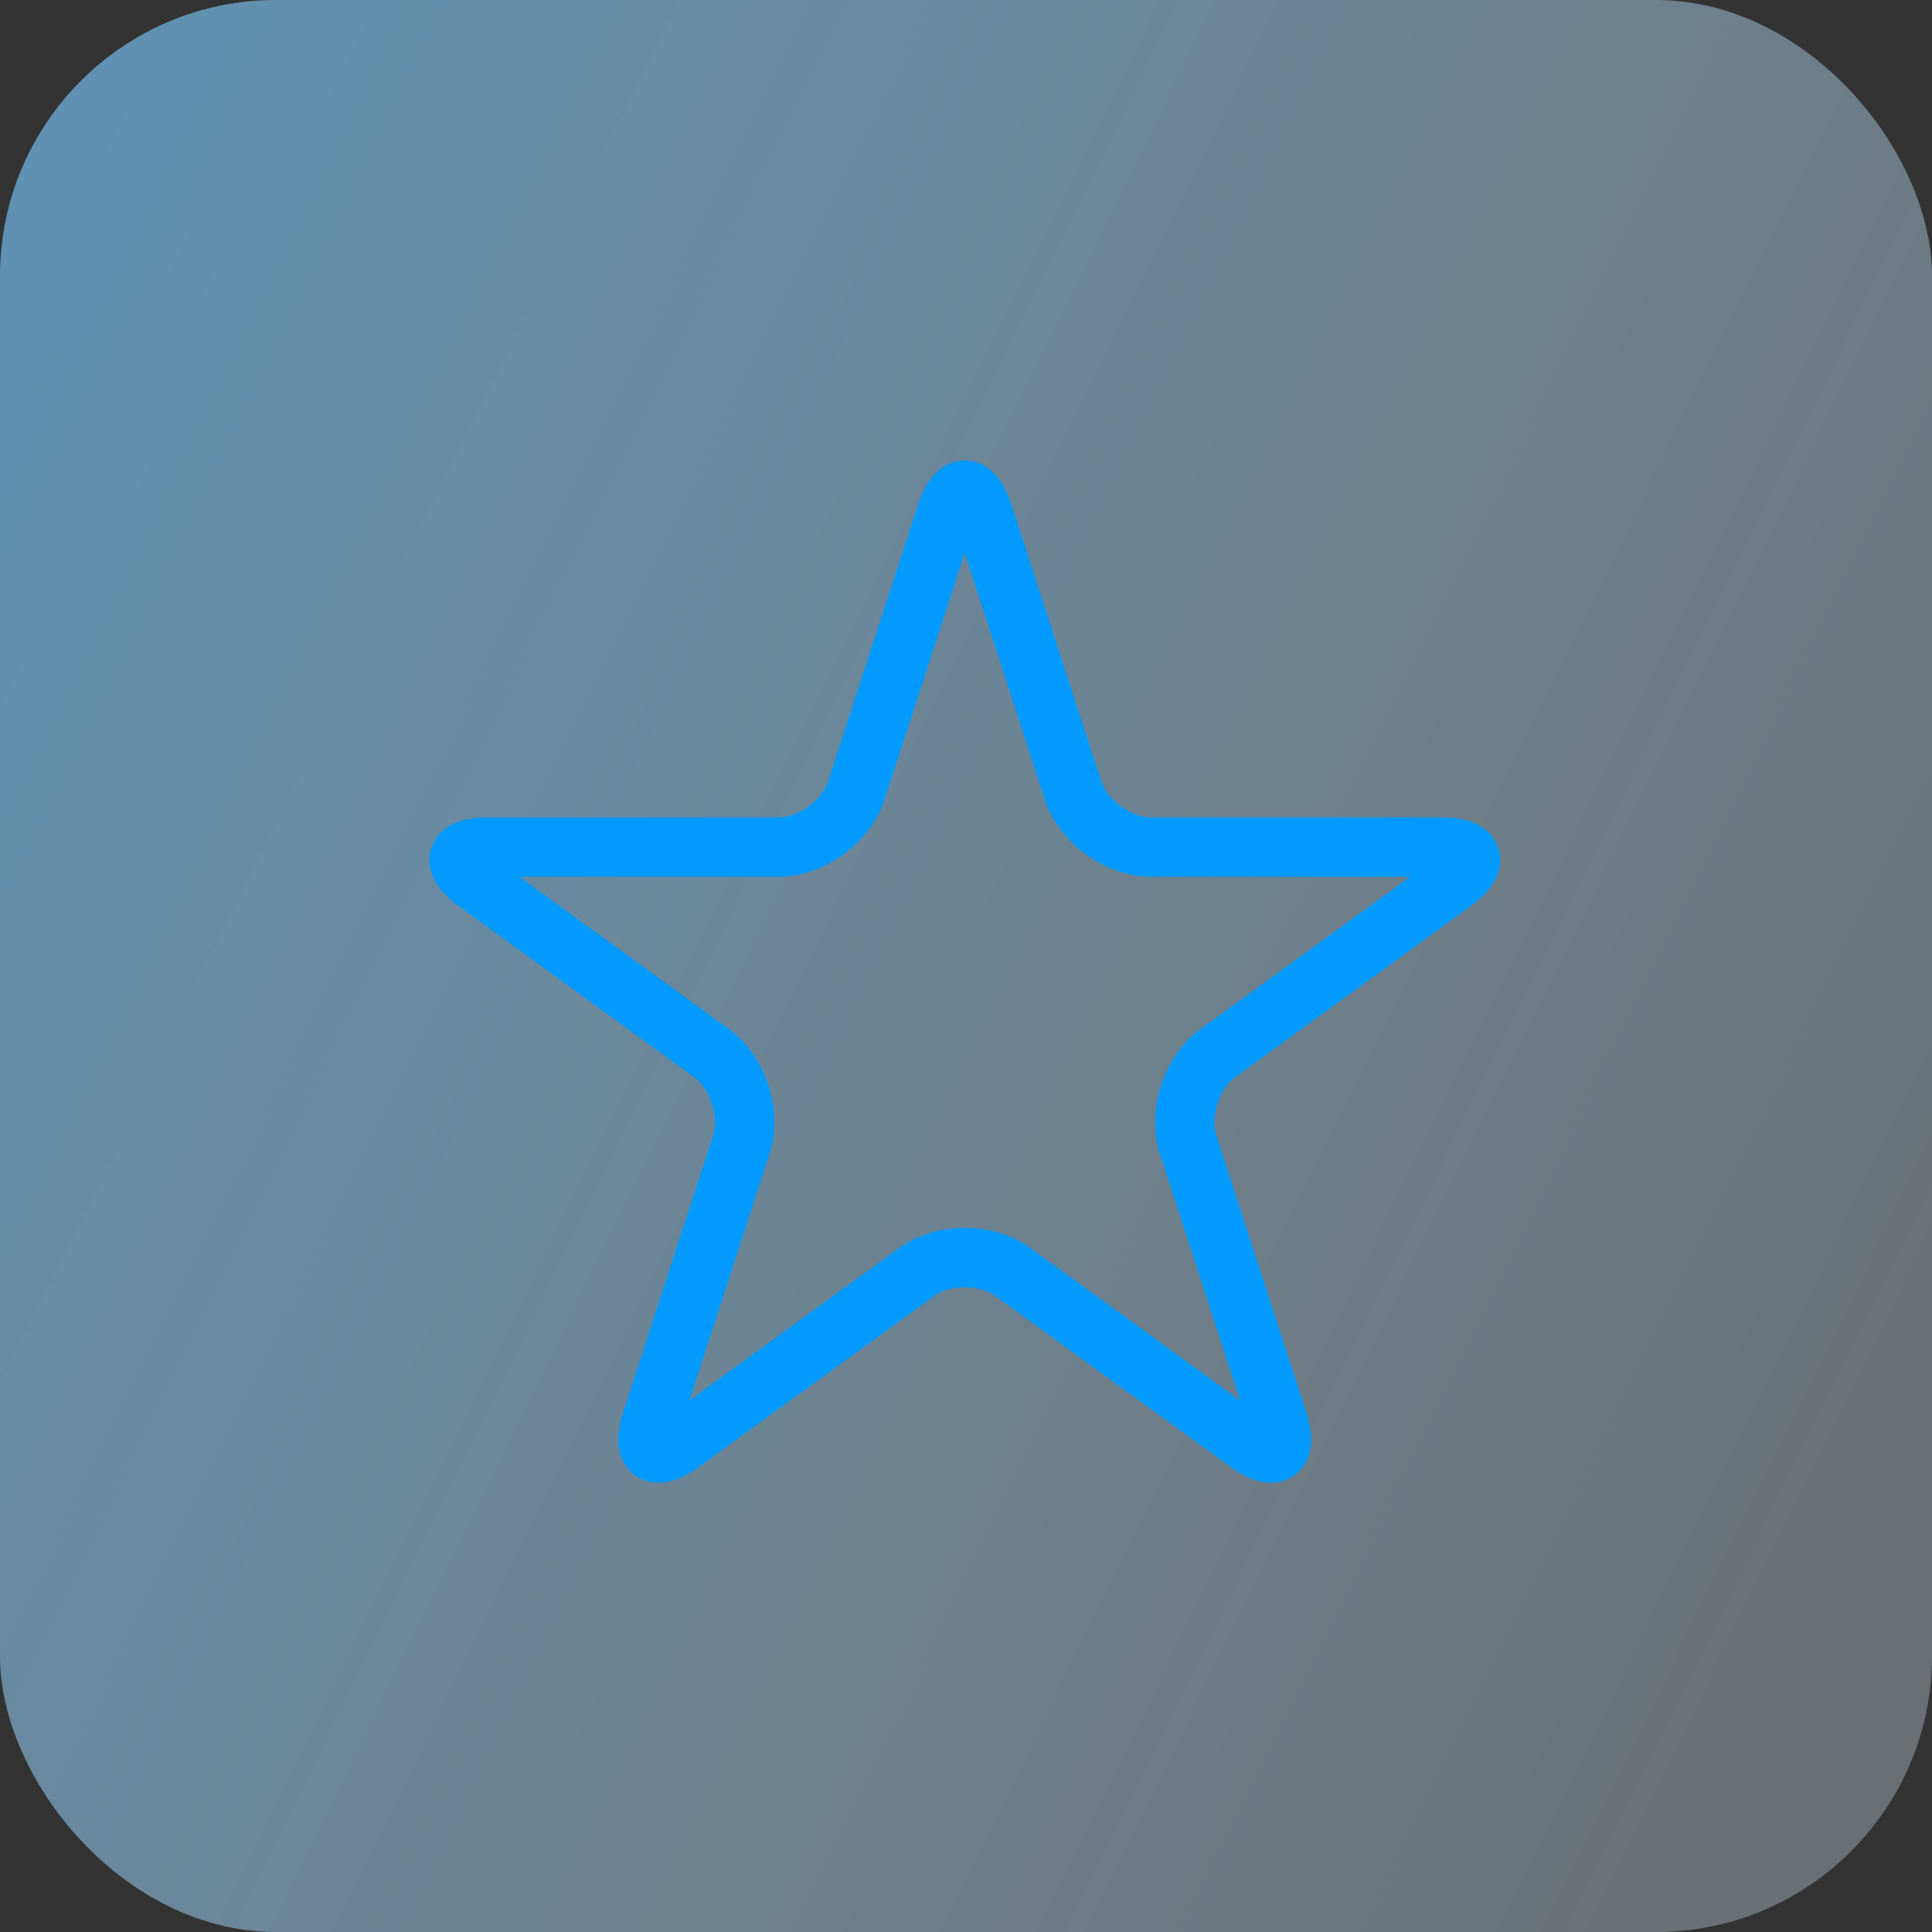 <?xml version="1.0" encoding="UTF-8"?>
<svg width="63px" height="63px" viewBox="0 0 63 63" version="1.1" xmlns="http://www.w3.org/2000/svg" xmlns:xlink="http://www.w3.org/1999/xlink">
    <rect x="0" y="0" width="63" height="63" fill="#333333" stroke="none"/>
    <!-- Generator: Sketch 52.6 (67491) - http://www.bohemiancoding.com/sketch -->
    <title>icon</title>
    <desc>Created with Sketch.</desc>
    <defs>
        <linearGradient x1="139.224%" y1="90.882%" x2="-135.569%" y2="-43.849%" id="linearGradient-1">
            <stop stop-color="#FFFFFF" stop-opacity="0.219" offset="0%"></stop>
            <stop stop-color="#0099FF" offset="100%"></stop>
        </linearGradient>
    </defs>
    <g id="Website" stroke="none" stroke-width="1" fill="none" fill-rule="evenodd">
        <g id="Solutions-Marketing" transform="translate(-543, -2013)">
            <g id="Solutions" transform="translate(150, 1474)">
                <g id="features" transform="translate(0, 162)">
                    <g id="social-media" transform="translate(393, 377)">
                        <g id="icon">
                            <rect id="Rectangle" fill="url(#linearGradient-1)" x="0" y="0" width="63" height="63" rx="9"></rect>
                            <g id="favorite" transform="translate(14, 15)" fill="#029AFF" fill-rule="nonzero">
                                <path d="M34.856,12.656 C34.734,12.281 34.334,11.653 33.027,11.653 L23.529,11.653 C22.883,11.653 22.113,11.093 21.914,10.479 L18.979,1.446 C18.575,0.203 17.853,0.017 17.459,0.017 C17.065,0.017 16.343,0.203 15.939,1.446 L13.004,10.479 C12.804,11.093 12.035,11.653 11.389,11.653 L1.891,11.653 C0.583,11.653 0.184,12.281 0.062,12.656 C-0.06,13.031 -0.106,13.775 0.952,14.543 L8.636,20.126 C9.158,20.506 9.452,21.41 9.253,22.024 L6.318,31.058 C6.076,31.8 6.114,32.395 6.428,32.828 C6.67,33.161 7.052,33.351 7.477,33.351 C7.882,33.351 8.308,33.185 8.777,32.844 L16.461,27.262 C16.71,27.081 17.074,26.977 17.459,26.977 C17.844,26.977 18.208,27.081 18.457,27.262 L26.141,32.845 C26.61,33.186 27.036,33.351 27.441,33.351 C27.866,33.351 28.248,33.161 28.489,32.828 C28.804,32.396 28.841,31.8 28.6,31.058 L25.665,22.024 C25.466,21.411 25.759,20.506 26.282,20.126 L33.966,14.544 C35.024,13.775 34.978,13.031 34.856,12.656 Z M25.143,18.559 C23.945,19.43 23.365,21.215 23.823,22.623 L26.435,30.664 L19.596,25.694 C19.015,25.272 18.256,25.04 17.459,25.04 C16.662,25.04 15.903,25.272 15.322,25.694 L8.483,30.664 L11.095,22.623 C11.553,21.215 10.973,19.43 9.775,18.559 L2.935,13.59 L11.389,13.59 C12.87,13.59 14.389,12.486 14.846,11.078 L17.459,3.037 L20.072,11.078 C20.529,12.486 22.048,13.59 23.529,13.59 L31.983,13.59 L25.143,18.559 Z" id="Shape"></path>
                            </g>
                        </g>
                    </g>
                </g>
            </g>
        </g>
    </g>
</svg>